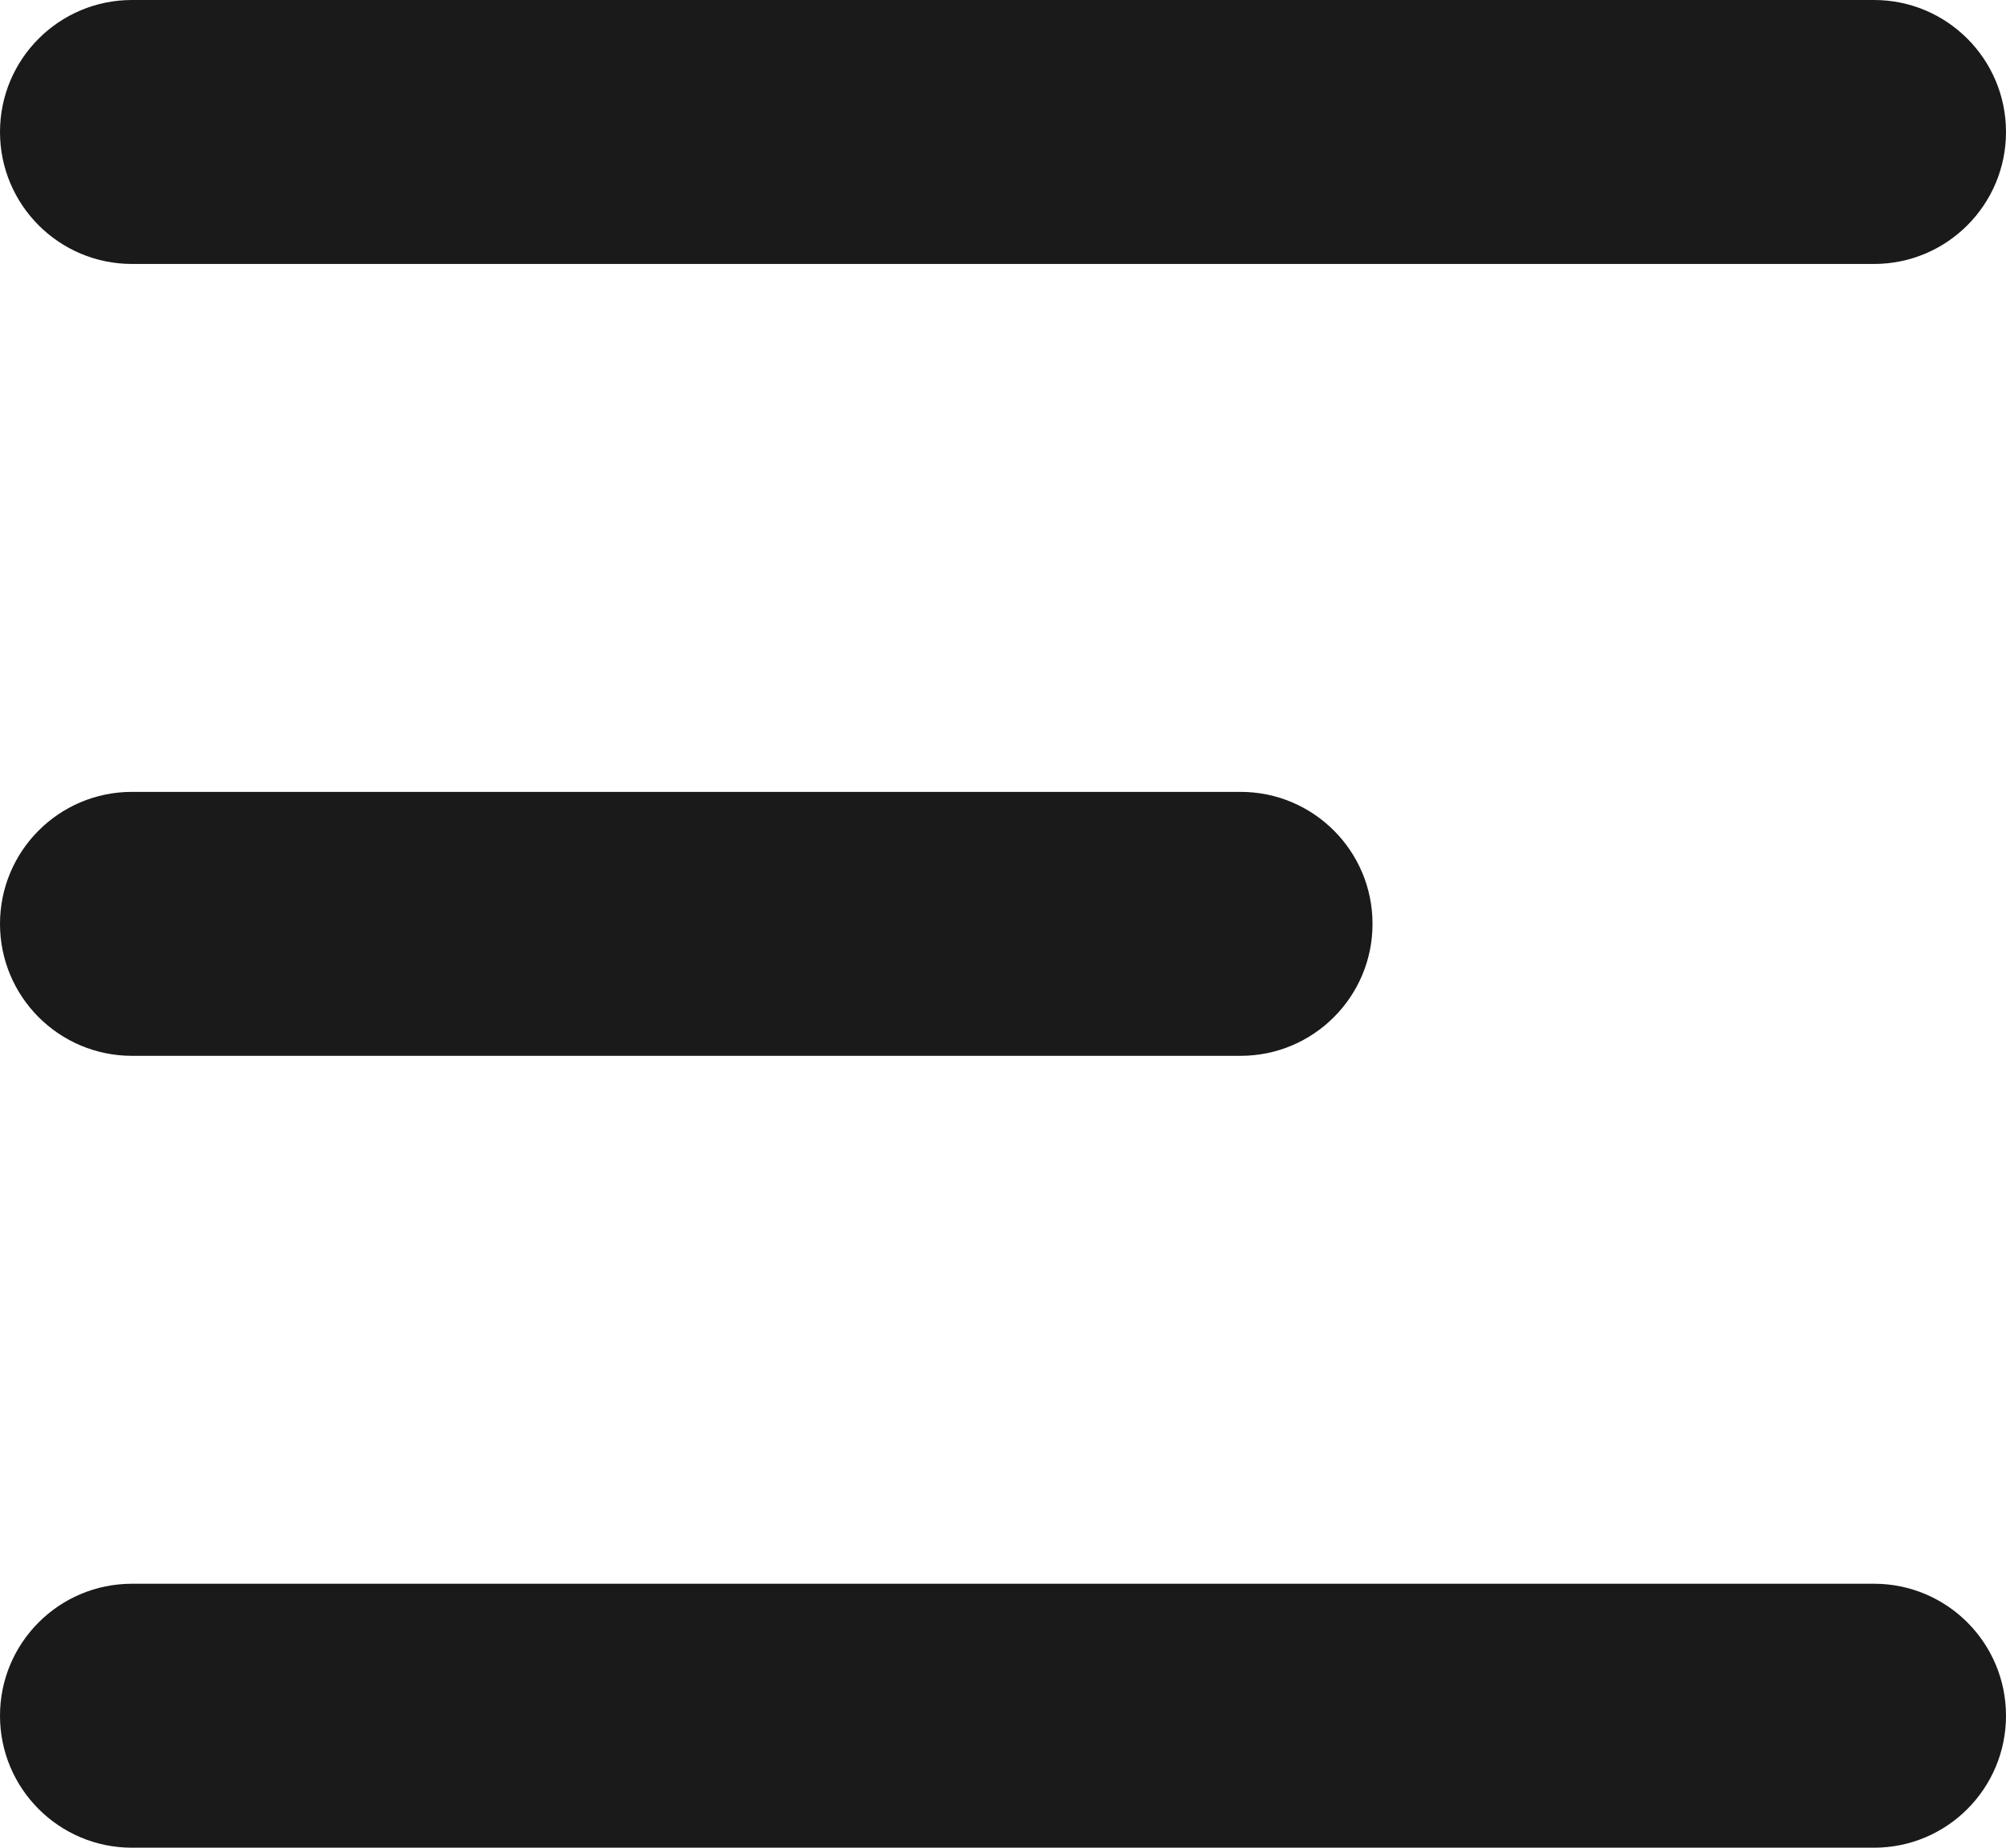<svg 
 xmlns="http://www.w3.org/2000/svg"
 xmlns:xlink="http://www.w3.org/1999/xlink" viewbox="0 0 38 35"
 width="38px" height="35px" fill="rgb(26, 26, 26)">
<path fill-rule="evenodd"
 d="M35.500,5.000 L2.500,5.000 C1.119,5.000 -0.000,3.880 -0.000,2.500 C-0.000,1.119 1.119,-0.000 2.500,-0.000 L35.500,-0.000 C36.881,-0.000 38.000,1.119 38.000,2.500 C38.000,3.880 36.881,5.000 35.500,5.000 ZM2.500,15.000 L23.500,15.000 C24.881,15.000 26.000,16.119 26.000,17.500 C26.000,18.881 24.881,20.000 23.500,20.000 L2.500,20.000 C1.119,20.000 -0.000,18.881 -0.000,17.500 C-0.000,16.119 1.119,15.000 2.500,15.000 ZM2.500,30.000 L35.500,30.000 C36.881,30.000 38.000,31.119 38.000,32.500 C38.000,33.881 36.881,35.000 35.500,35.000 L2.500,35.000 C1.119,35.000 -0.000,33.881 -0.000,32.500 C-0.000,31.119 1.119,30.000 2.500,30.000 Z"/>
</svg>